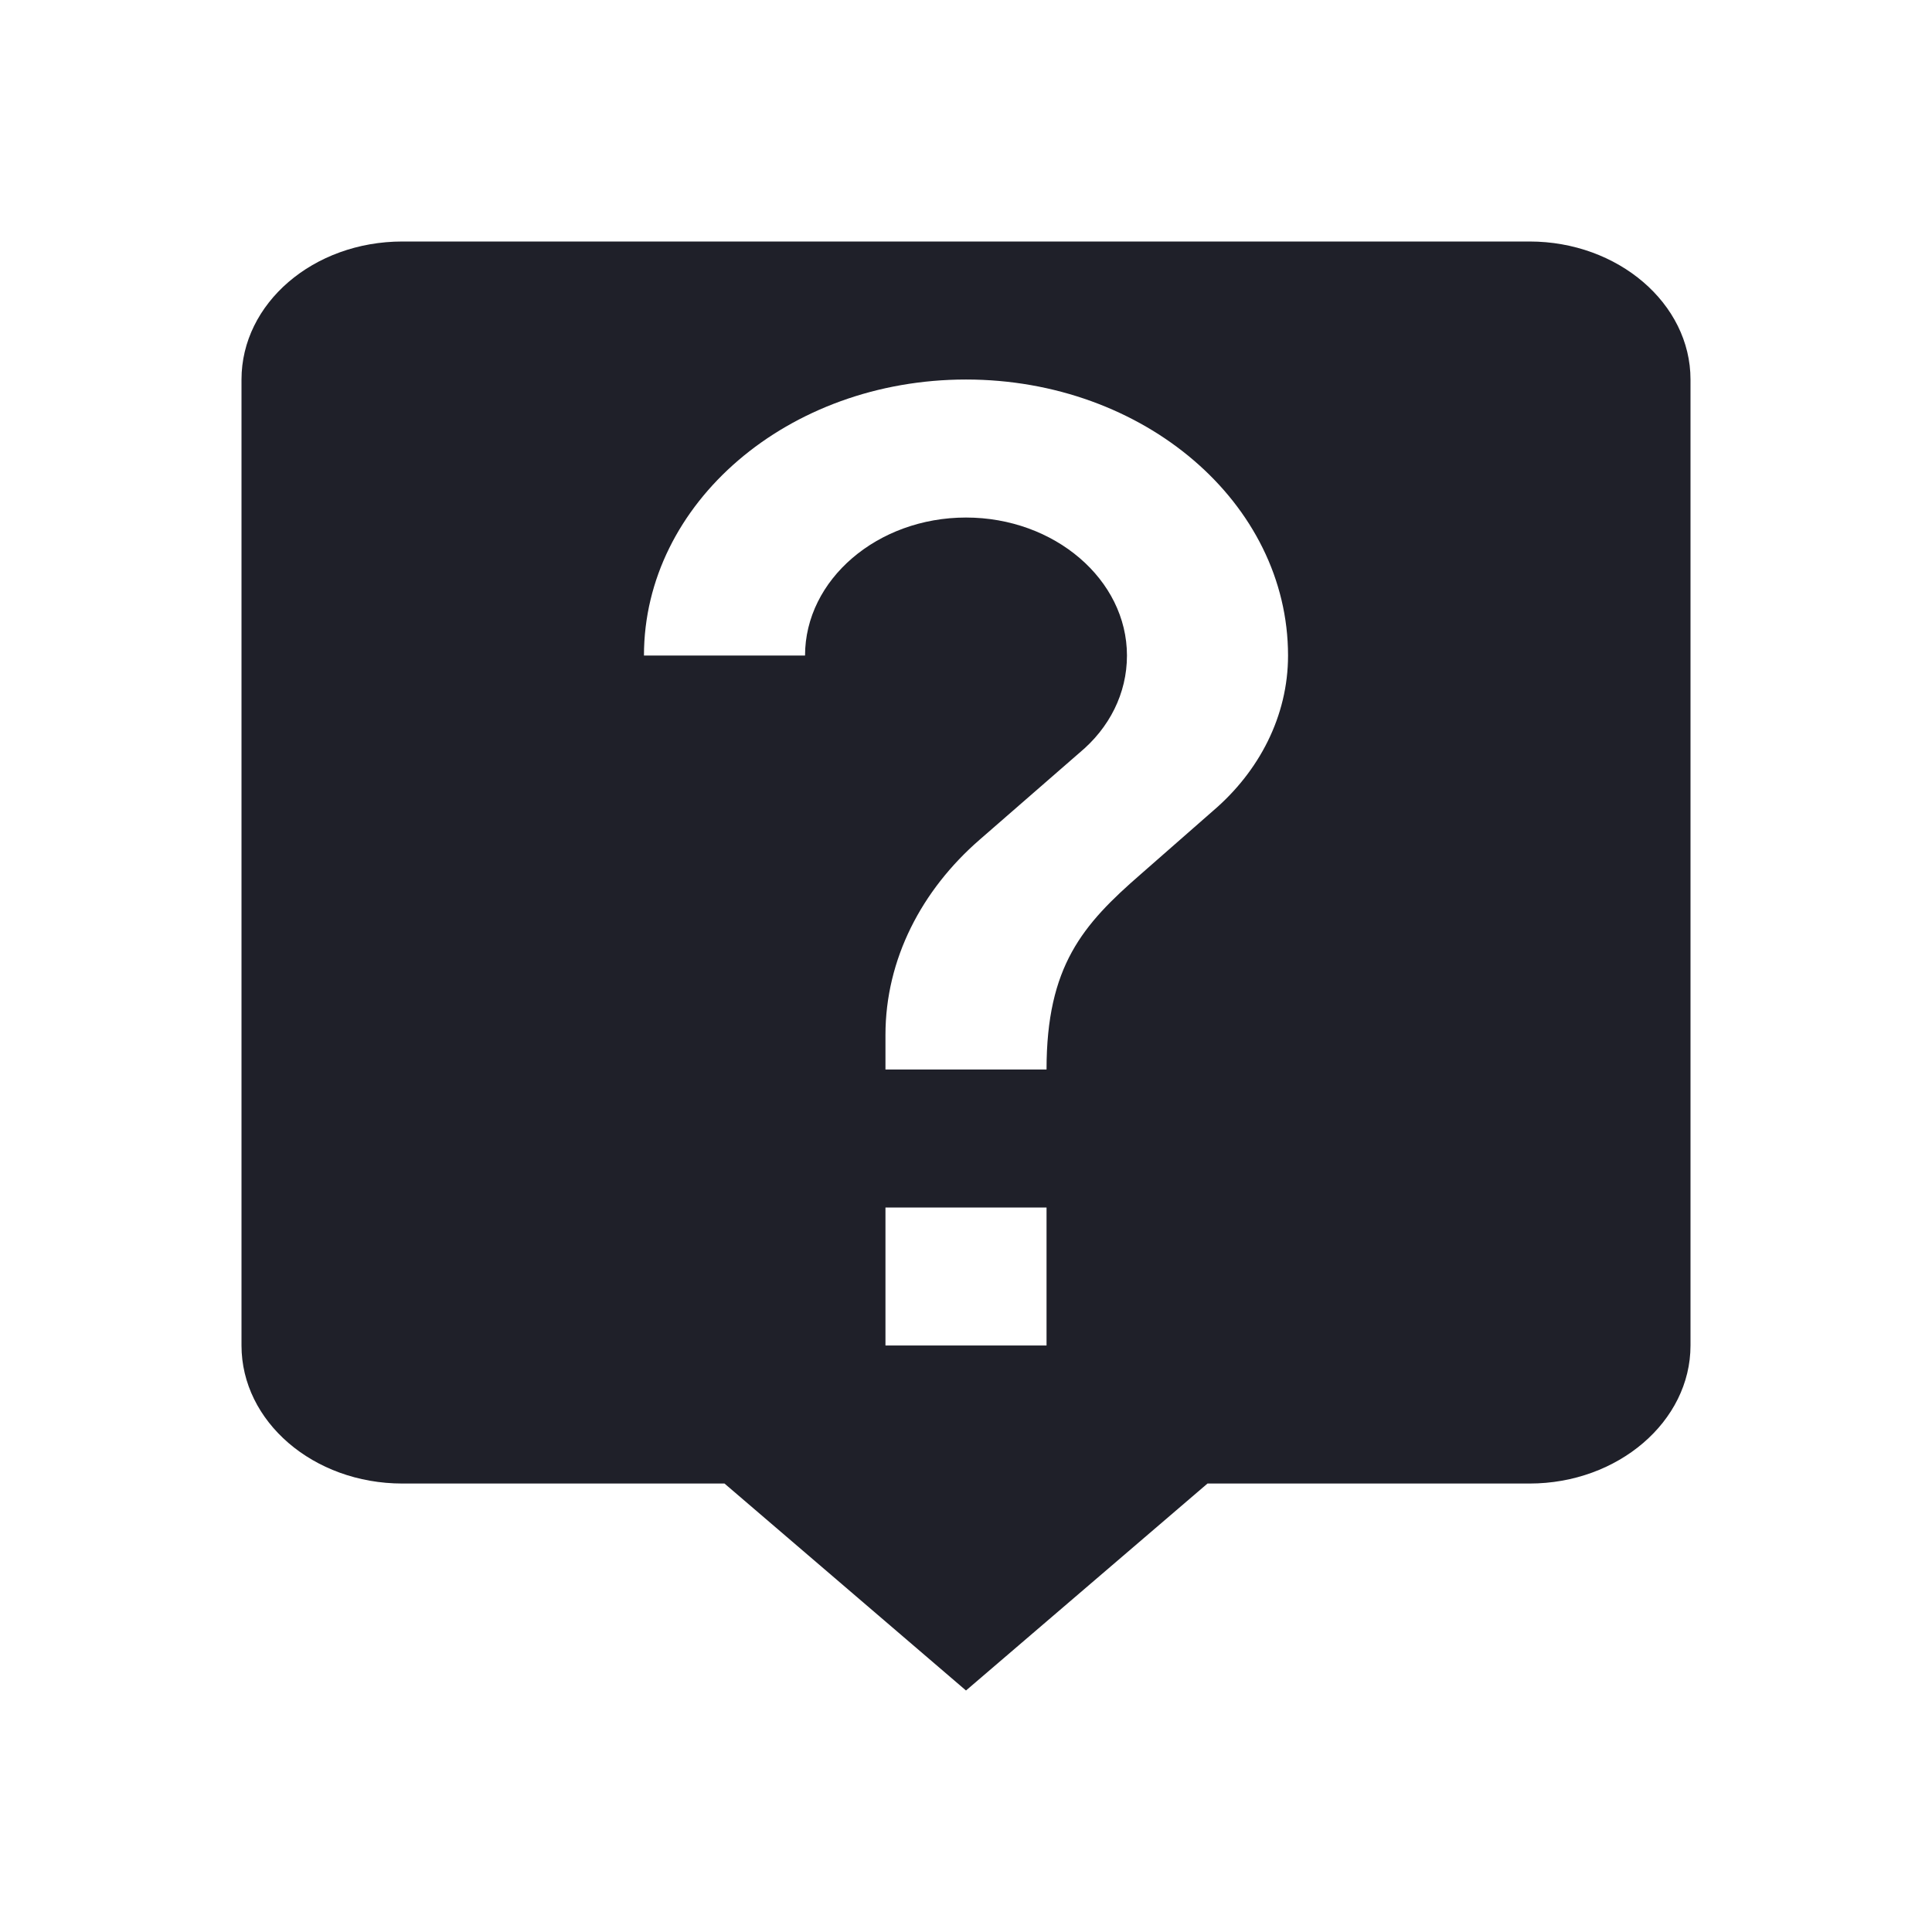 <svg xmlns="http://www.w3.org/2000/svg" width="16" height="16" viewBox="0 0 16 16" fill="none">
  <path d="M12.667 2H3.333C2.593 2 2 2.514 2 3.143V11.143C2 11.771 2.593 12.286 3.333 12.286H6L8 14L10 12.286H12.667C13.4 12.286 14 11.771 14 11.143V3.143C14 2.514 13.4 2 12.667 2ZM8.667 11.143H7.333V10H8.667V11.143ZM10.047 6.714L9.447 7.24C8.967 7.657 8.667 8 8.667 8.857H7.333V8.571C7.333 7.943 7.633 7.371 8.113 6.954L8.94 6.234C9.187 6.029 9.333 5.743 9.333 5.429C9.333 4.8 8.733 4.286 8 4.286C7.267 4.286 6.667 4.8 6.667 5.429H5.333C5.333 4.166 6.527 3.143 8 3.143C9.473 3.143 10.667 4.166 10.667 5.429C10.667 5.931 10.427 6.389 10.047 6.714Z" fill="#1F2029"/>
</svg>